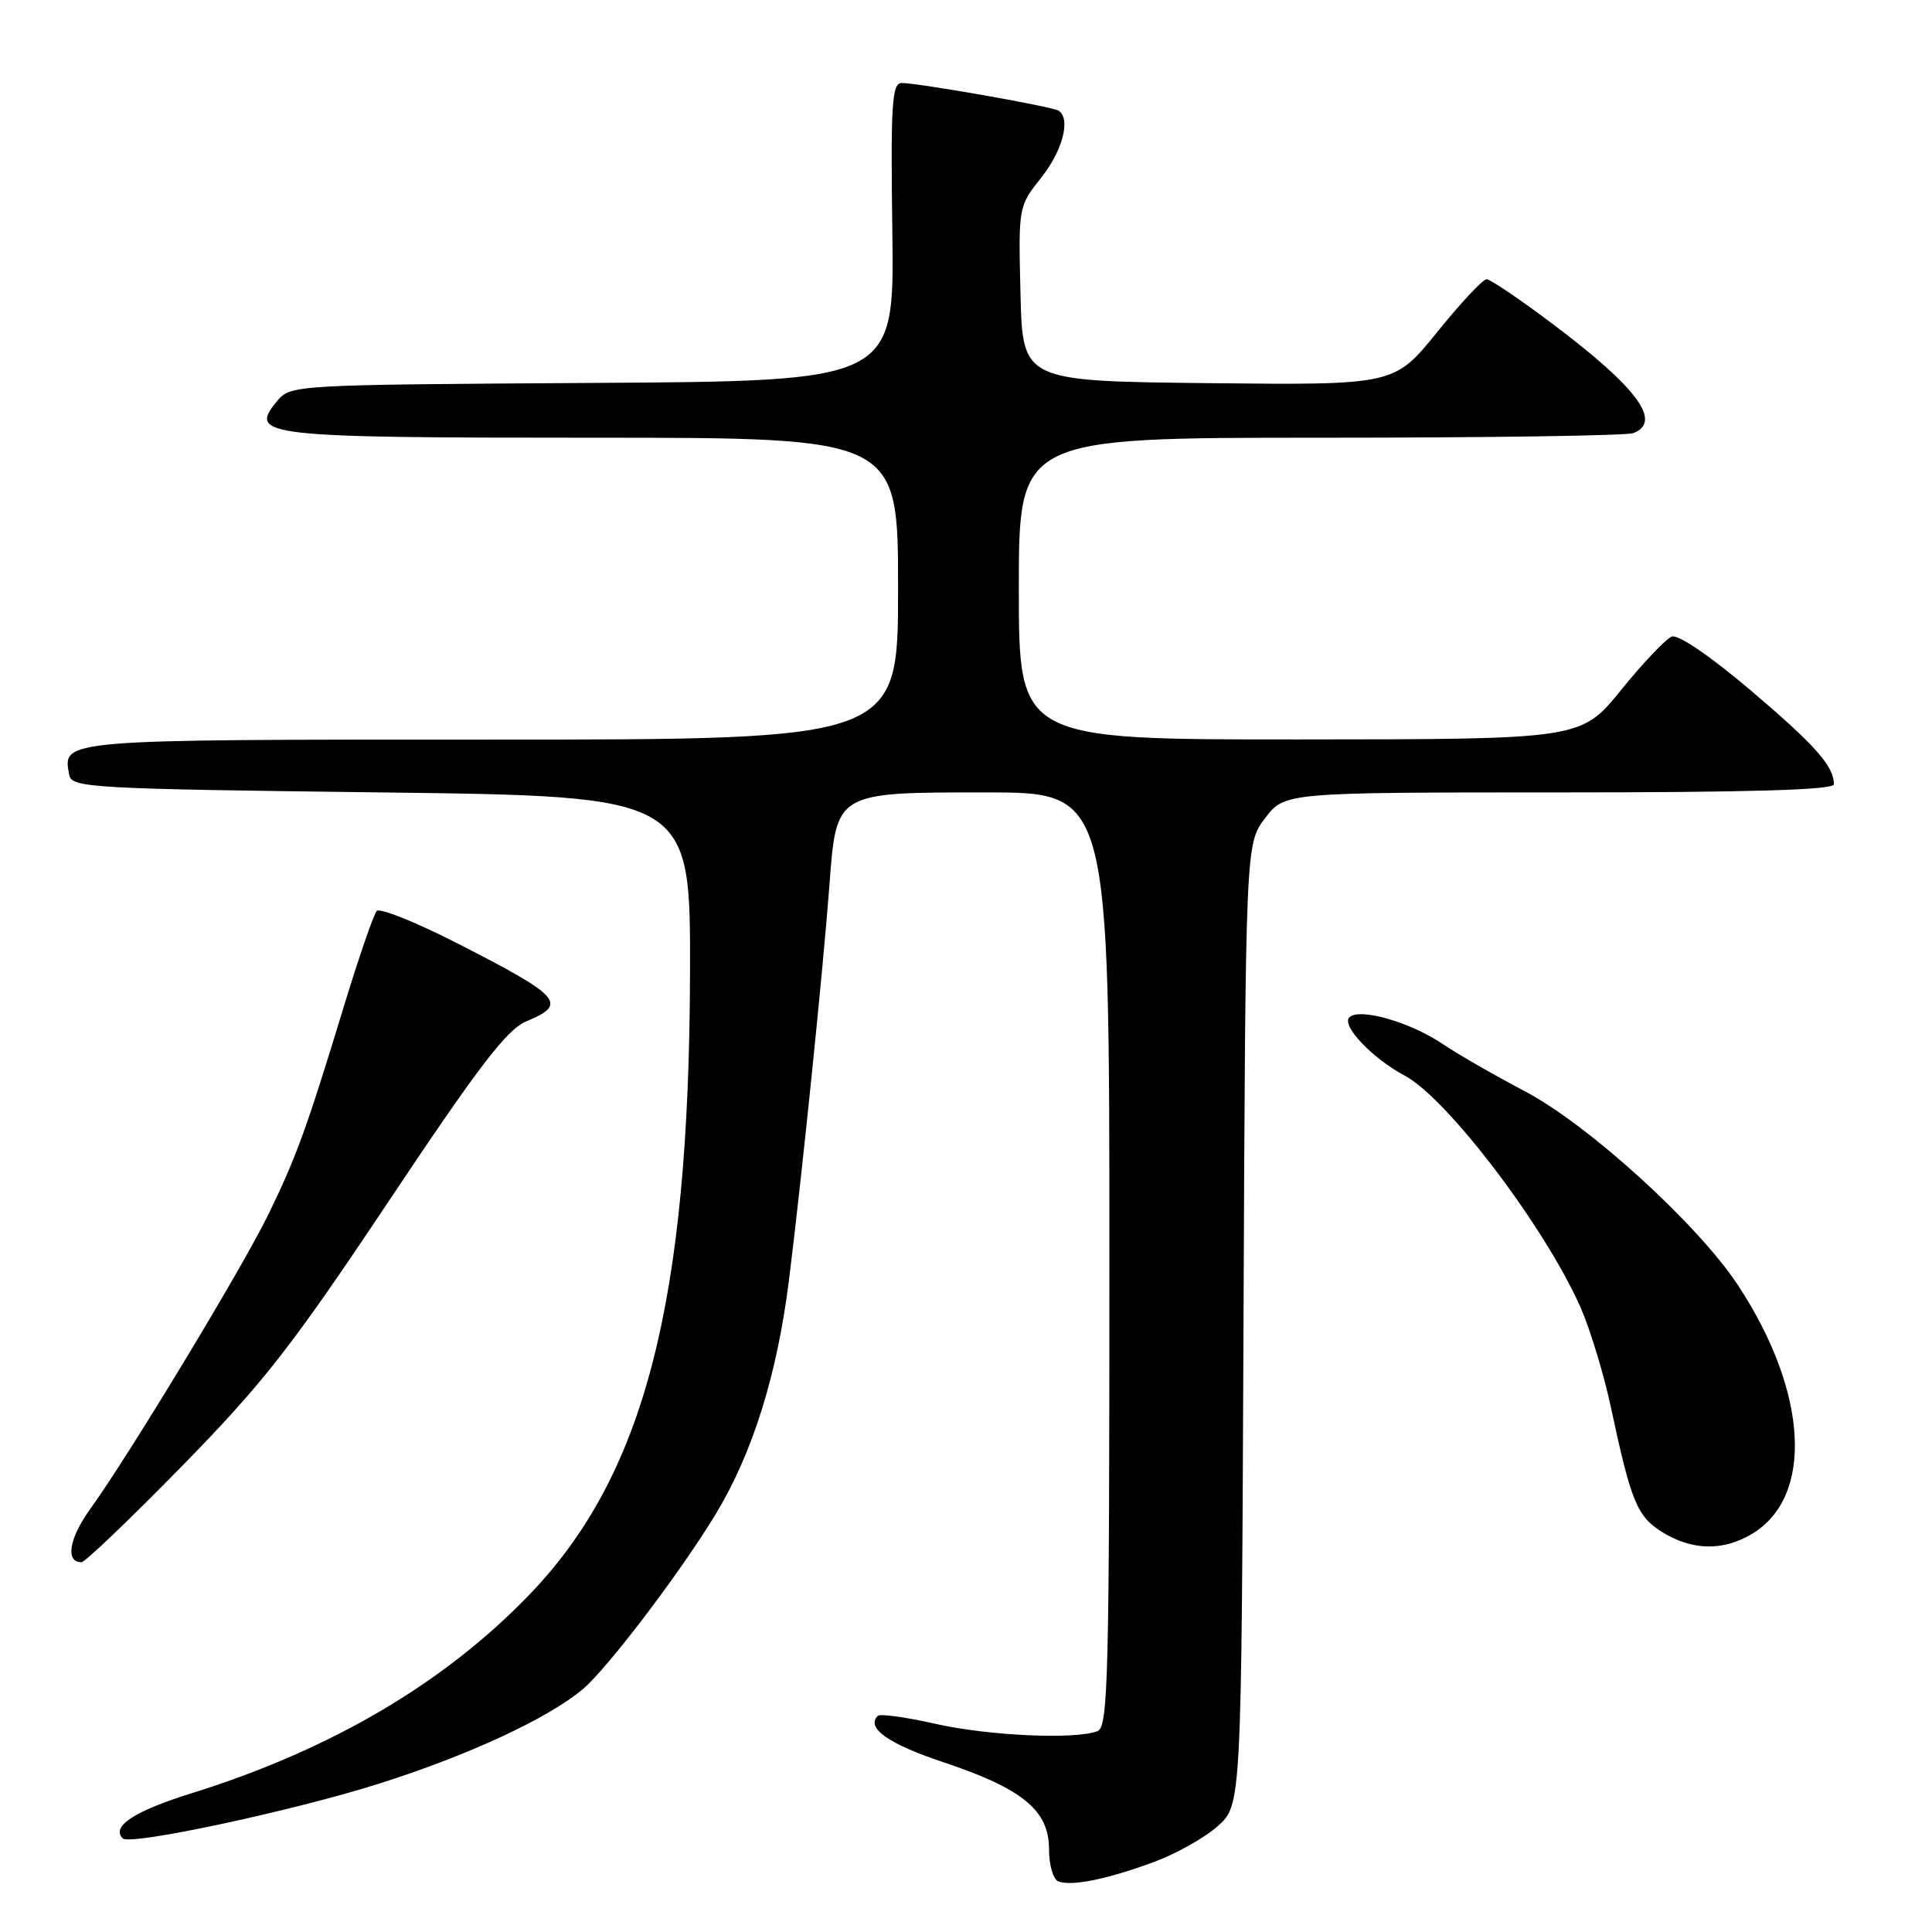 <?xml version="1.0" encoding="UTF-8" standalone="no"?>
<!DOCTYPE svg PUBLIC "-//W3C//DTD SVG 1.1//EN" "http://www.w3.org/Graphics/SVG/1.1/DTD/svg11.dtd" >
<svg xmlns="http://www.w3.org/2000/svg" xmlns:xlink="http://www.w3.org/1999/xlink" version="1.1" viewBox="0 0 256 256">
 <g >
 <path fill="currentColor"
d=" M 152.86 246.74 C 155.81 245.66 159.63 243.51 161.36 241.97 C 164.50 239.16 164.50 239.16 164.77 175.49 C 165.04 111.81 165.04 111.81 167.64 108.40 C 170.24 105.00 170.24 105.00 206.62 105.00 C 231.70 105.00 243.00 104.67 243.00 103.93 C 243.00 101.52 240.55 98.76 231.97 91.47 C 226.63 86.94 222.36 84.03 221.52 84.35 C 220.74 84.65 217.71 87.84 214.80 91.43 C 209.50 97.96 209.50 97.96 172.25 97.98 C 135.00 98.00 135.00 98.00 135.00 78.00 C 135.00 58.00 135.00 58.00 174.92 58.00 C 196.87 58.00 215.55 57.73 216.42 57.39 C 220.29 55.91 217.00 51.41 205.90 43.05 C 201.49 39.72 197.47 37.00 196.98 37.00 C 196.49 37.00 193.53 40.16 190.42 44.02 C 184.75 51.03 184.75 51.03 160.12 50.77 C 135.50 50.50 135.50 50.50 135.22 38.93 C 134.94 27.37 134.94 27.35 137.97 23.54 C 140.83 19.94 141.92 15.69 140.25 14.66 C 139.37 14.11 121.70 11.00 119.49 11.00 C 118.18 11.00 118.01 13.68 118.24 30.75 C 118.50 50.50 118.50 50.50 78.50 50.74 C 38.58 50.99 38.50 50.99 36.67 53.20 C 32.89 57.78 34.85 58.00 78.69 58.00 C 119.00 58.00 119.00 58.00 119.00 78.00 C 119.00 98.00 119.00 98.00 65.12 98.00 C 7.69 98.00 8.27 97.95 9.18 102.70 C 9.51 104.39 12.08 104.53 50.51 105.00 C 91.50 105.50 91.50 105.50 91.43 129.00 C 91.31 172.64 85.40 195.49 70.12 211.33 C 58.80 223.07 43.80 231.88 25.34 237.63 C 17.78 239.99 14.69 242.02 16.27 243.60 C 17.24 244.57 38.75 239.97 50.14 236.37 C 62.06 232.60 72.62 227.70 77.24 223.81 C 80.50 221.06 90.17 208.33 94.82 200.65 C 99.72 192.57 102.97 182.19 104.54 169.64 C 106.26 155.90 109.08 128.29 109.90 117.35 C 110.82 104.91 110.67 105.00 130.65 105.00 C 147.00 105.00 147.00 105.00 147.00 166.89 C 147.00 222.41 146.84 228.85 145.42 229.39 C 142.45 230.53 130.91 230.00 123.88 228.40 C 120.02 227.53 116.61 227.06 116.31 227.36 C 114.71 228.95 117.70 231.07 124.96 233.49 C 135.48 236.99 139.00 239.88 139.00 245.01 C 139.00 247.15 139.55 249.04 140.25 249.30 C 142.03 249.96 146.66 249.02 152.86 246.74 Z  M 24.13 194.25 C 34.91 183.23 38.64 178.46 51.55 159.10 C 63.52 141.17 67.15 136.42 69.75 135.33 C 75.28 133.02 74.43 132.06 60.41 124.90 C 55.05 122.17 50.33 120.28 49.92 120.71 C 49.51 121.15 47.53 126.90 45.52 133.50 C 40.62 149.58 39.25 153.36 35.52 161.00 C 32.06 168.08 17.07 192.86 12.02 199.86 C 9.15 203.82 8.61 207.00 10.80 207.00 C 11.27 207.00 17.27 201.26 24.13 194.25 Z  M 232.08 203.29 C 240.38 198.39 239.62 184.48 230.30 170.31 C 224.97 162.22 210.47 149.02 202.02 144.58 C 197.98 142.46 193.12 139.66 191.20 138.36 C 186.87 135.42 180.11 133.49 178.79 134.81 C 177.71 135.89 181.88 140.27 186.12 142.52 C 191.78 145.53 204.70 162.56 209.42 173.21 C 210.70 176.12 212.52 182.10 213.46 186.50 C 216.14 199.08 216.94 200.99 220.35 203.07 C 224.25 205.45 228.30 205.53 232.08 203.29 Z "/>
</g>
</svg>
